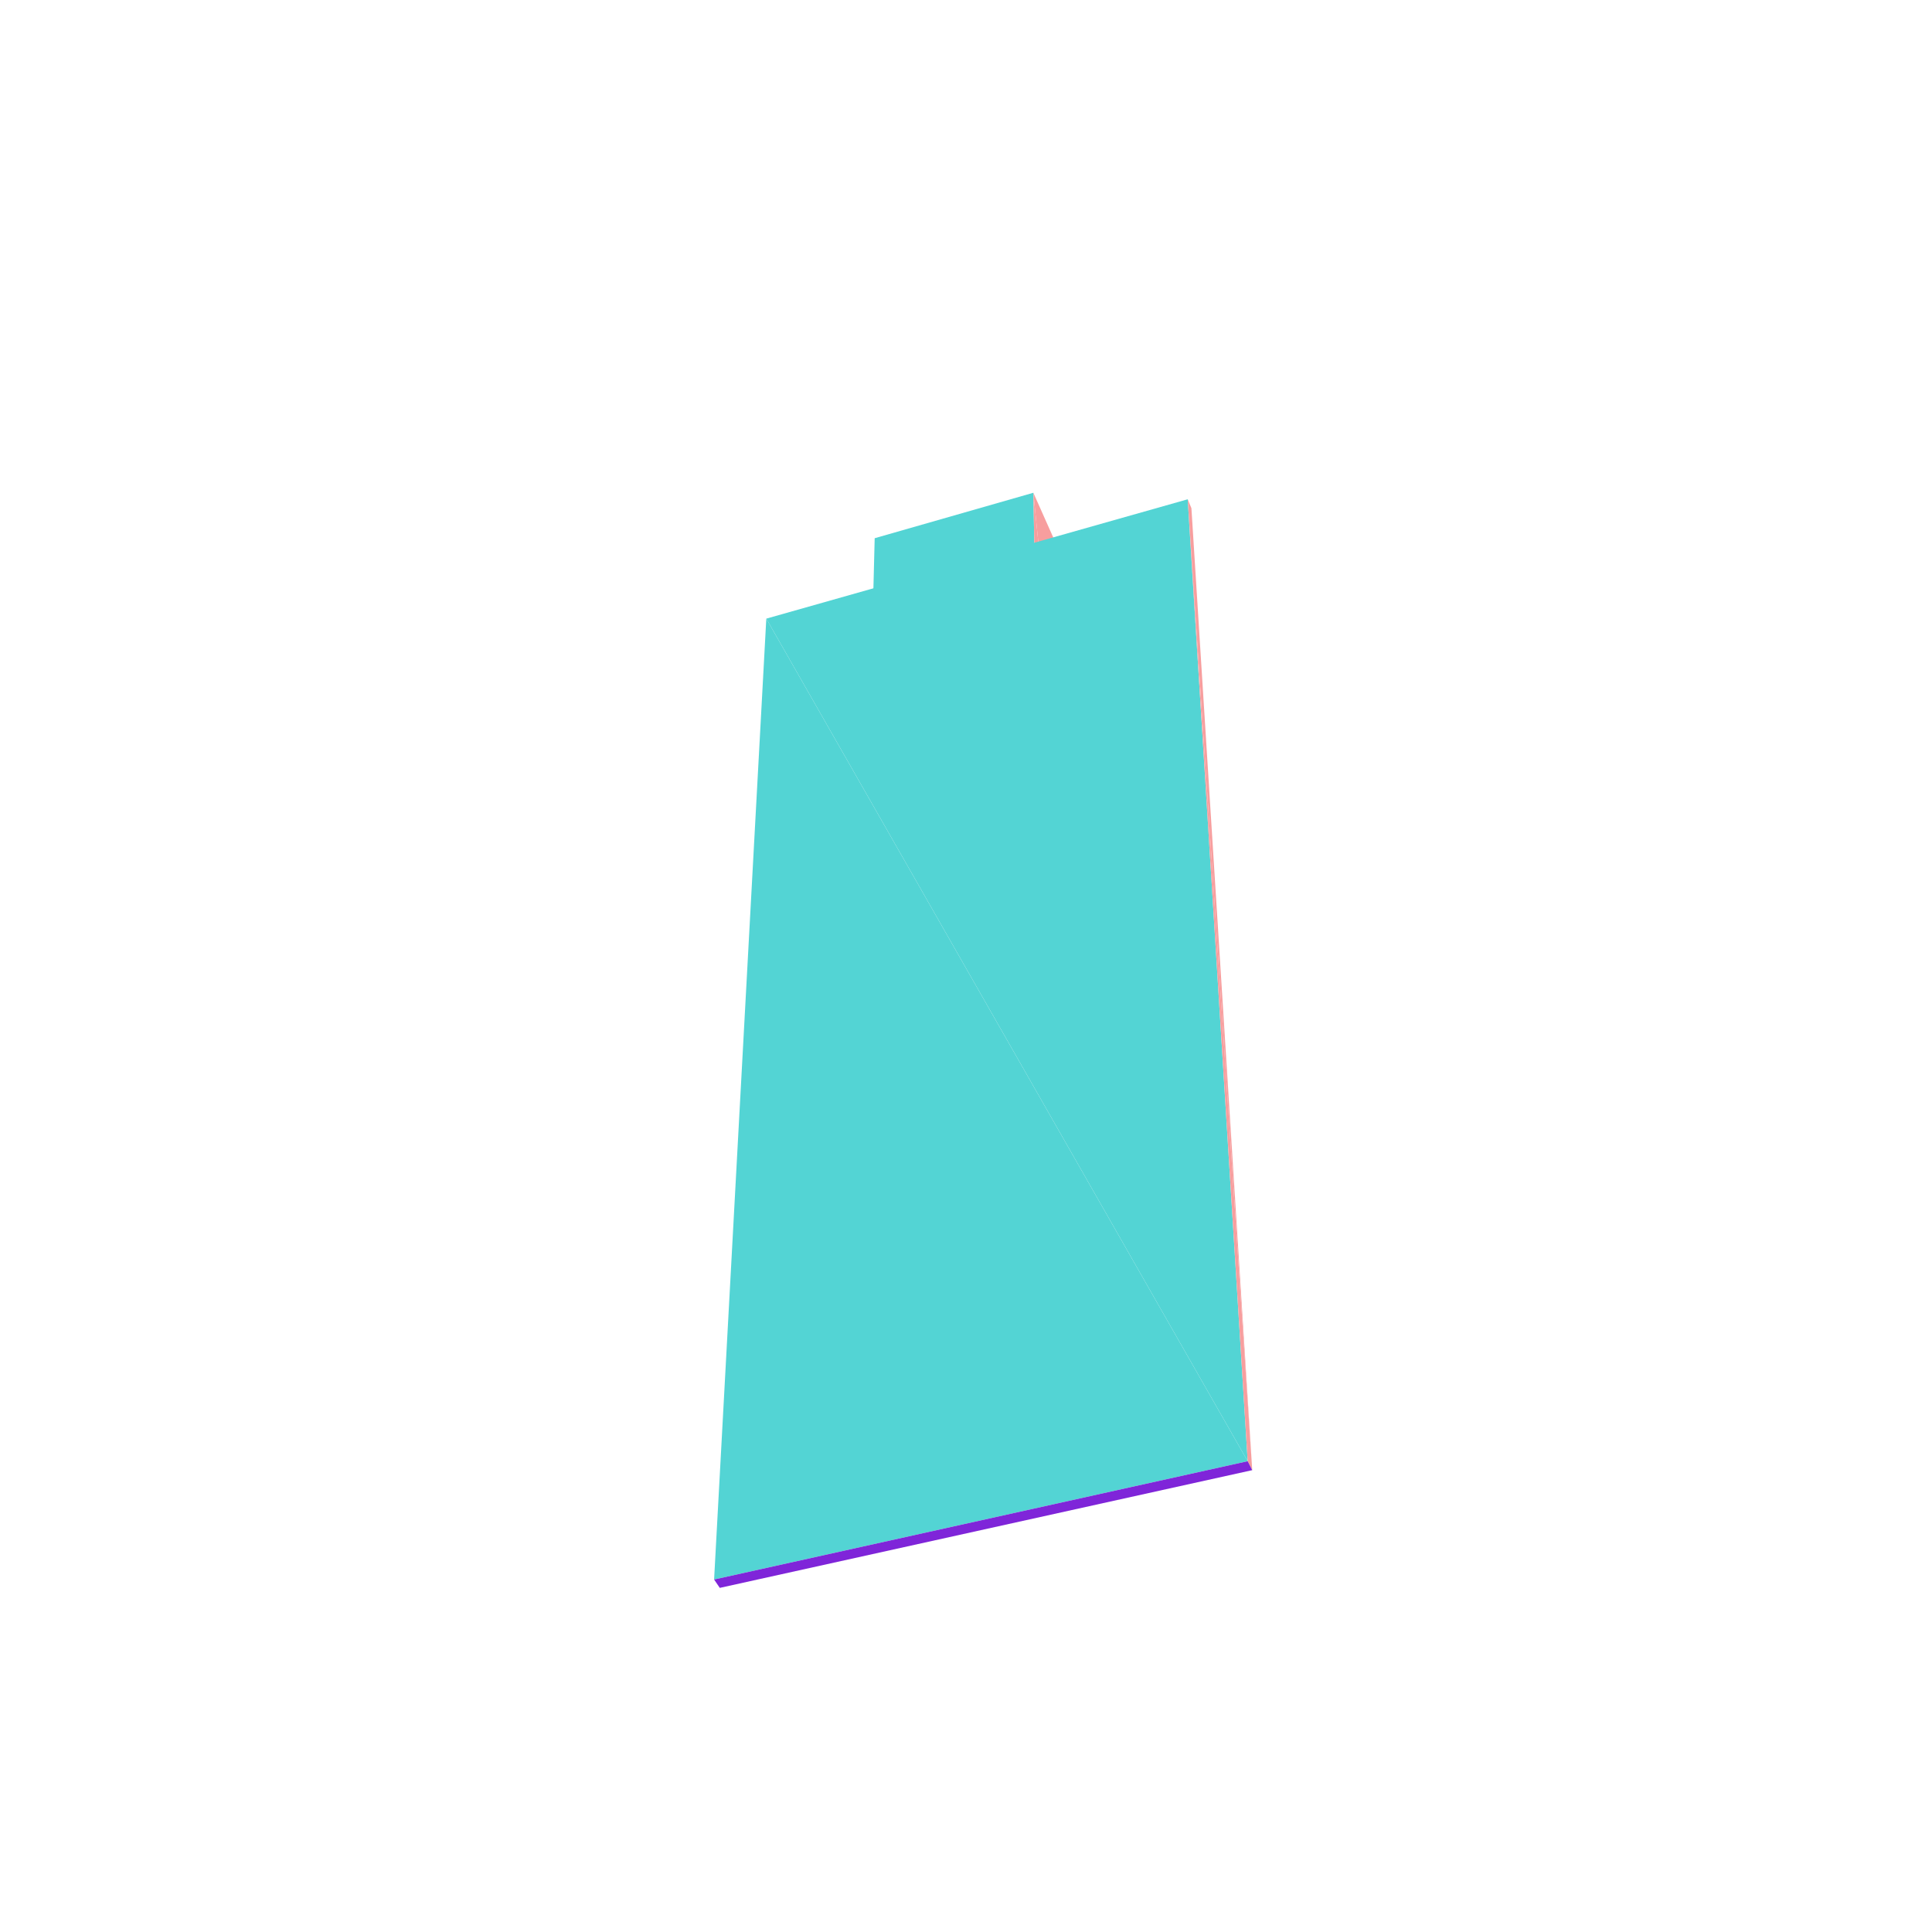 <?xml version="1.0" encoding="UTF-8"?>
<!-- Generated by jsxcad -->
<!DOCTYPE svg PUBLIC "-//W3C//DTD SVG 1.1 Tiny//EN" "http://www.w3.org/Graphics/SVG/1.1/DTD/svg11-tiny.dtd">
<svg viewBox="-250 -250 500 500" width="500" height="500" xmlns="http://www.w3.org/2000/svg"><path d="M17.43,-122.472L23.831,-59.103L22.573,-110.929z" style="fill:rgb(247,158,158)"/><path d="M-23.632,-110.71L18.412,-70.747L17.43,-122.472zM18.412,-70.747L-23.632,-110.71L-24.949,-58.882z" style="fill:rgb(83,212,212)"/><path d="M23.831,-59.103L17.43,-122.472L18.412,-70.747z" style="fill:rgb(247,158,158)"/><path d="M-19.137,-47.484L18.412,-70.747L-24.949,-58.882zM18.412,-70.747L-19.137,-47.484L23.831,-59.103z" style="fill:rgb(127,37,217)"/><path d="M-51.682,-89.898L72.904,128.16L57.382,-120.787z" style="fill:rgb(83,212,212)"/><path d="M57.382,-120.787L74.078,130.475L58.338,-118.467z" style="fill:rgb(247,158,158)"/><path d="M72.904,128.16L-51.682,-89.898L-65.193,158.779z" style="fill:rgb(83,212,212)"/><path d="M74.078,130.475L57.382,-120.787L72.904,128.16z" style="fill:rgb(247,158,158)"/><path d="M-63.72,160.942L72.904,128.16L-65.193,158.779zM72.904,128.16L-63.72,160.942L74.078,130.475z" style="fill:rgb(127,37,217)"/></svg>
